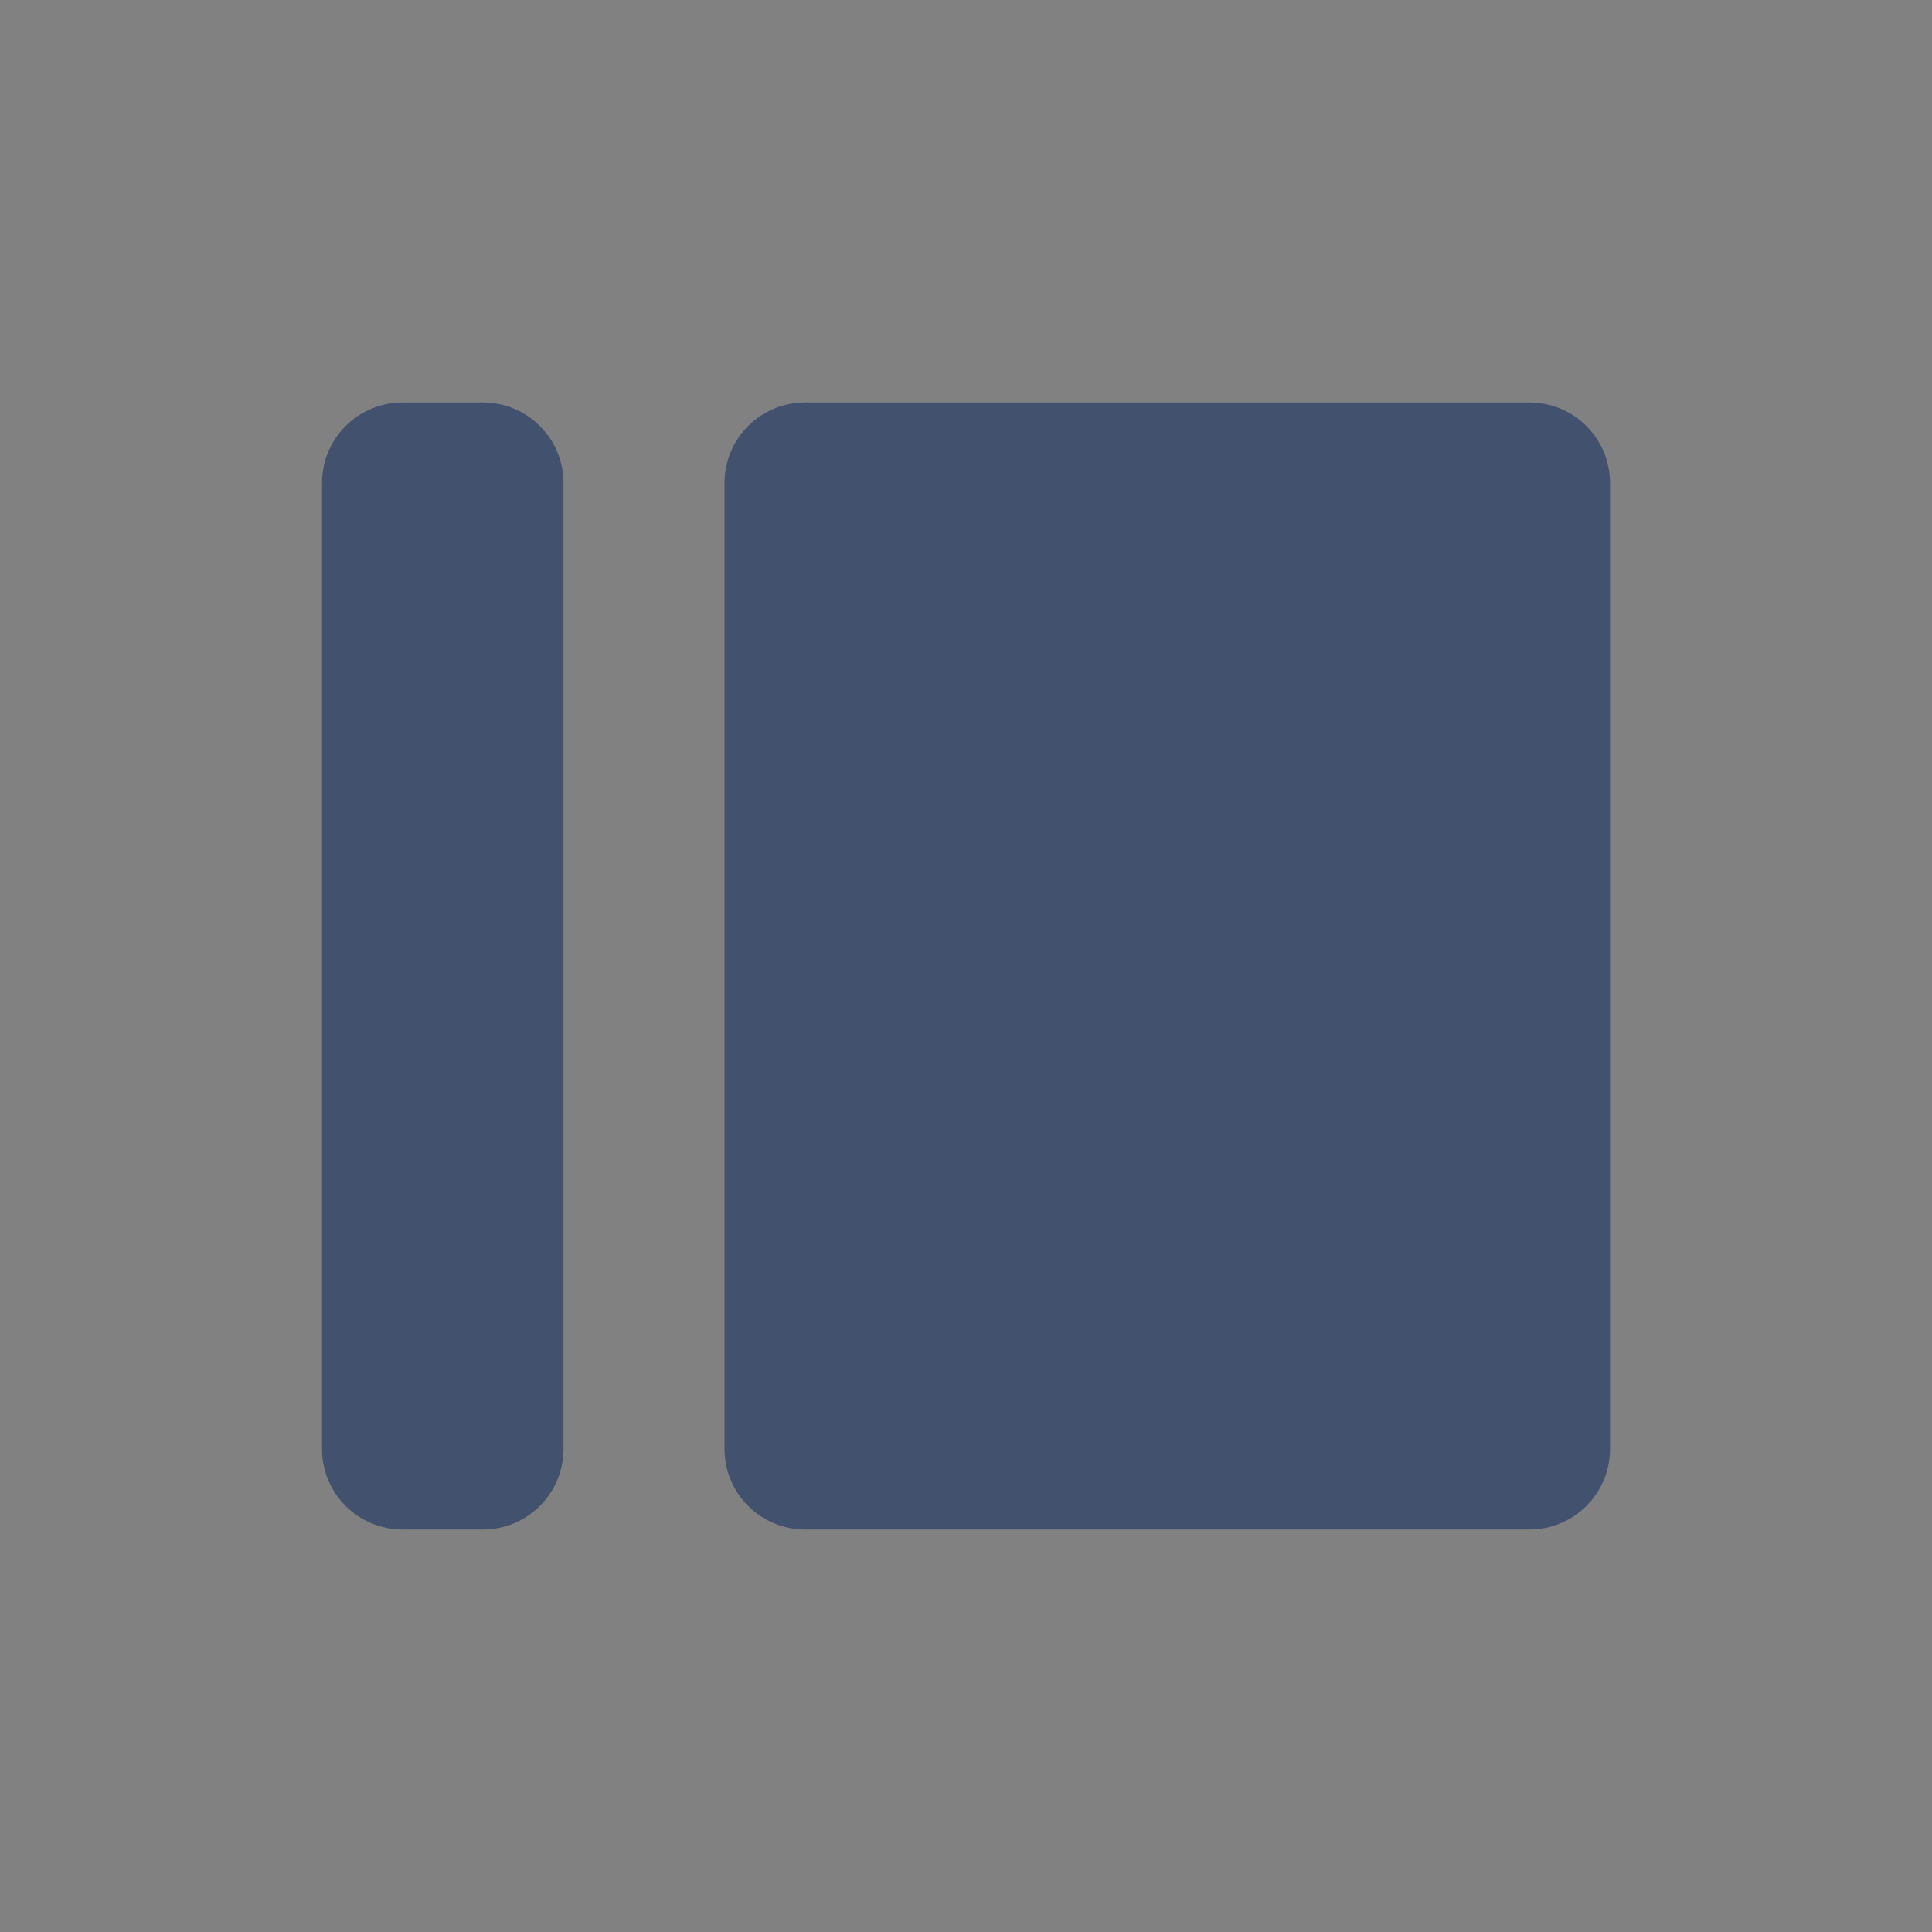 <svg width="24" height="24" viewBox="0 0 24 24" fill="none" xmlns="http://www.w3.org/2000/svg">
<rect x="0" y="0" width="24" height="24" fill="#808080" stroke="none"/>
<rect width="24" height="24" fill="white" fill-opacity="0.01"/>
<path fill-rule="evenodd" clip-rule="evenodd" d="M5 5H6C6.265 5 6.52 5.105 6.707 5.293C6.895 5.48 7 5.735 7 6V18C7 18.265 6.895 18.52 6.707 18.707C6.52 18.895 6.265 19 6 19H5C4.735 19 4.48 18.895 4.293 18.707C4.105 18.52 4 18.265 4 18V6C4 5.735 4.105 5.48 4.293 5.293C4.48 5.105 4.735 5 5 5ZM10 5H19C19.265 5 19.52 5.105 19.707 5.293C19.895 5.48 20 5.735 20 6V18C20 18.265 19.895 18.52 19.707 18.707C19.52 18.895 19.265 19 19 19H10C9.735 19 9.48 18.895 9.293 18.707C9.105 18.52 9 18.265 9 18V6C9 5.735 9.105 5.48 9.293 5.293C9.48 5.105 9.735 5 10 5Z" fill="#42526E"/>
</svg>
